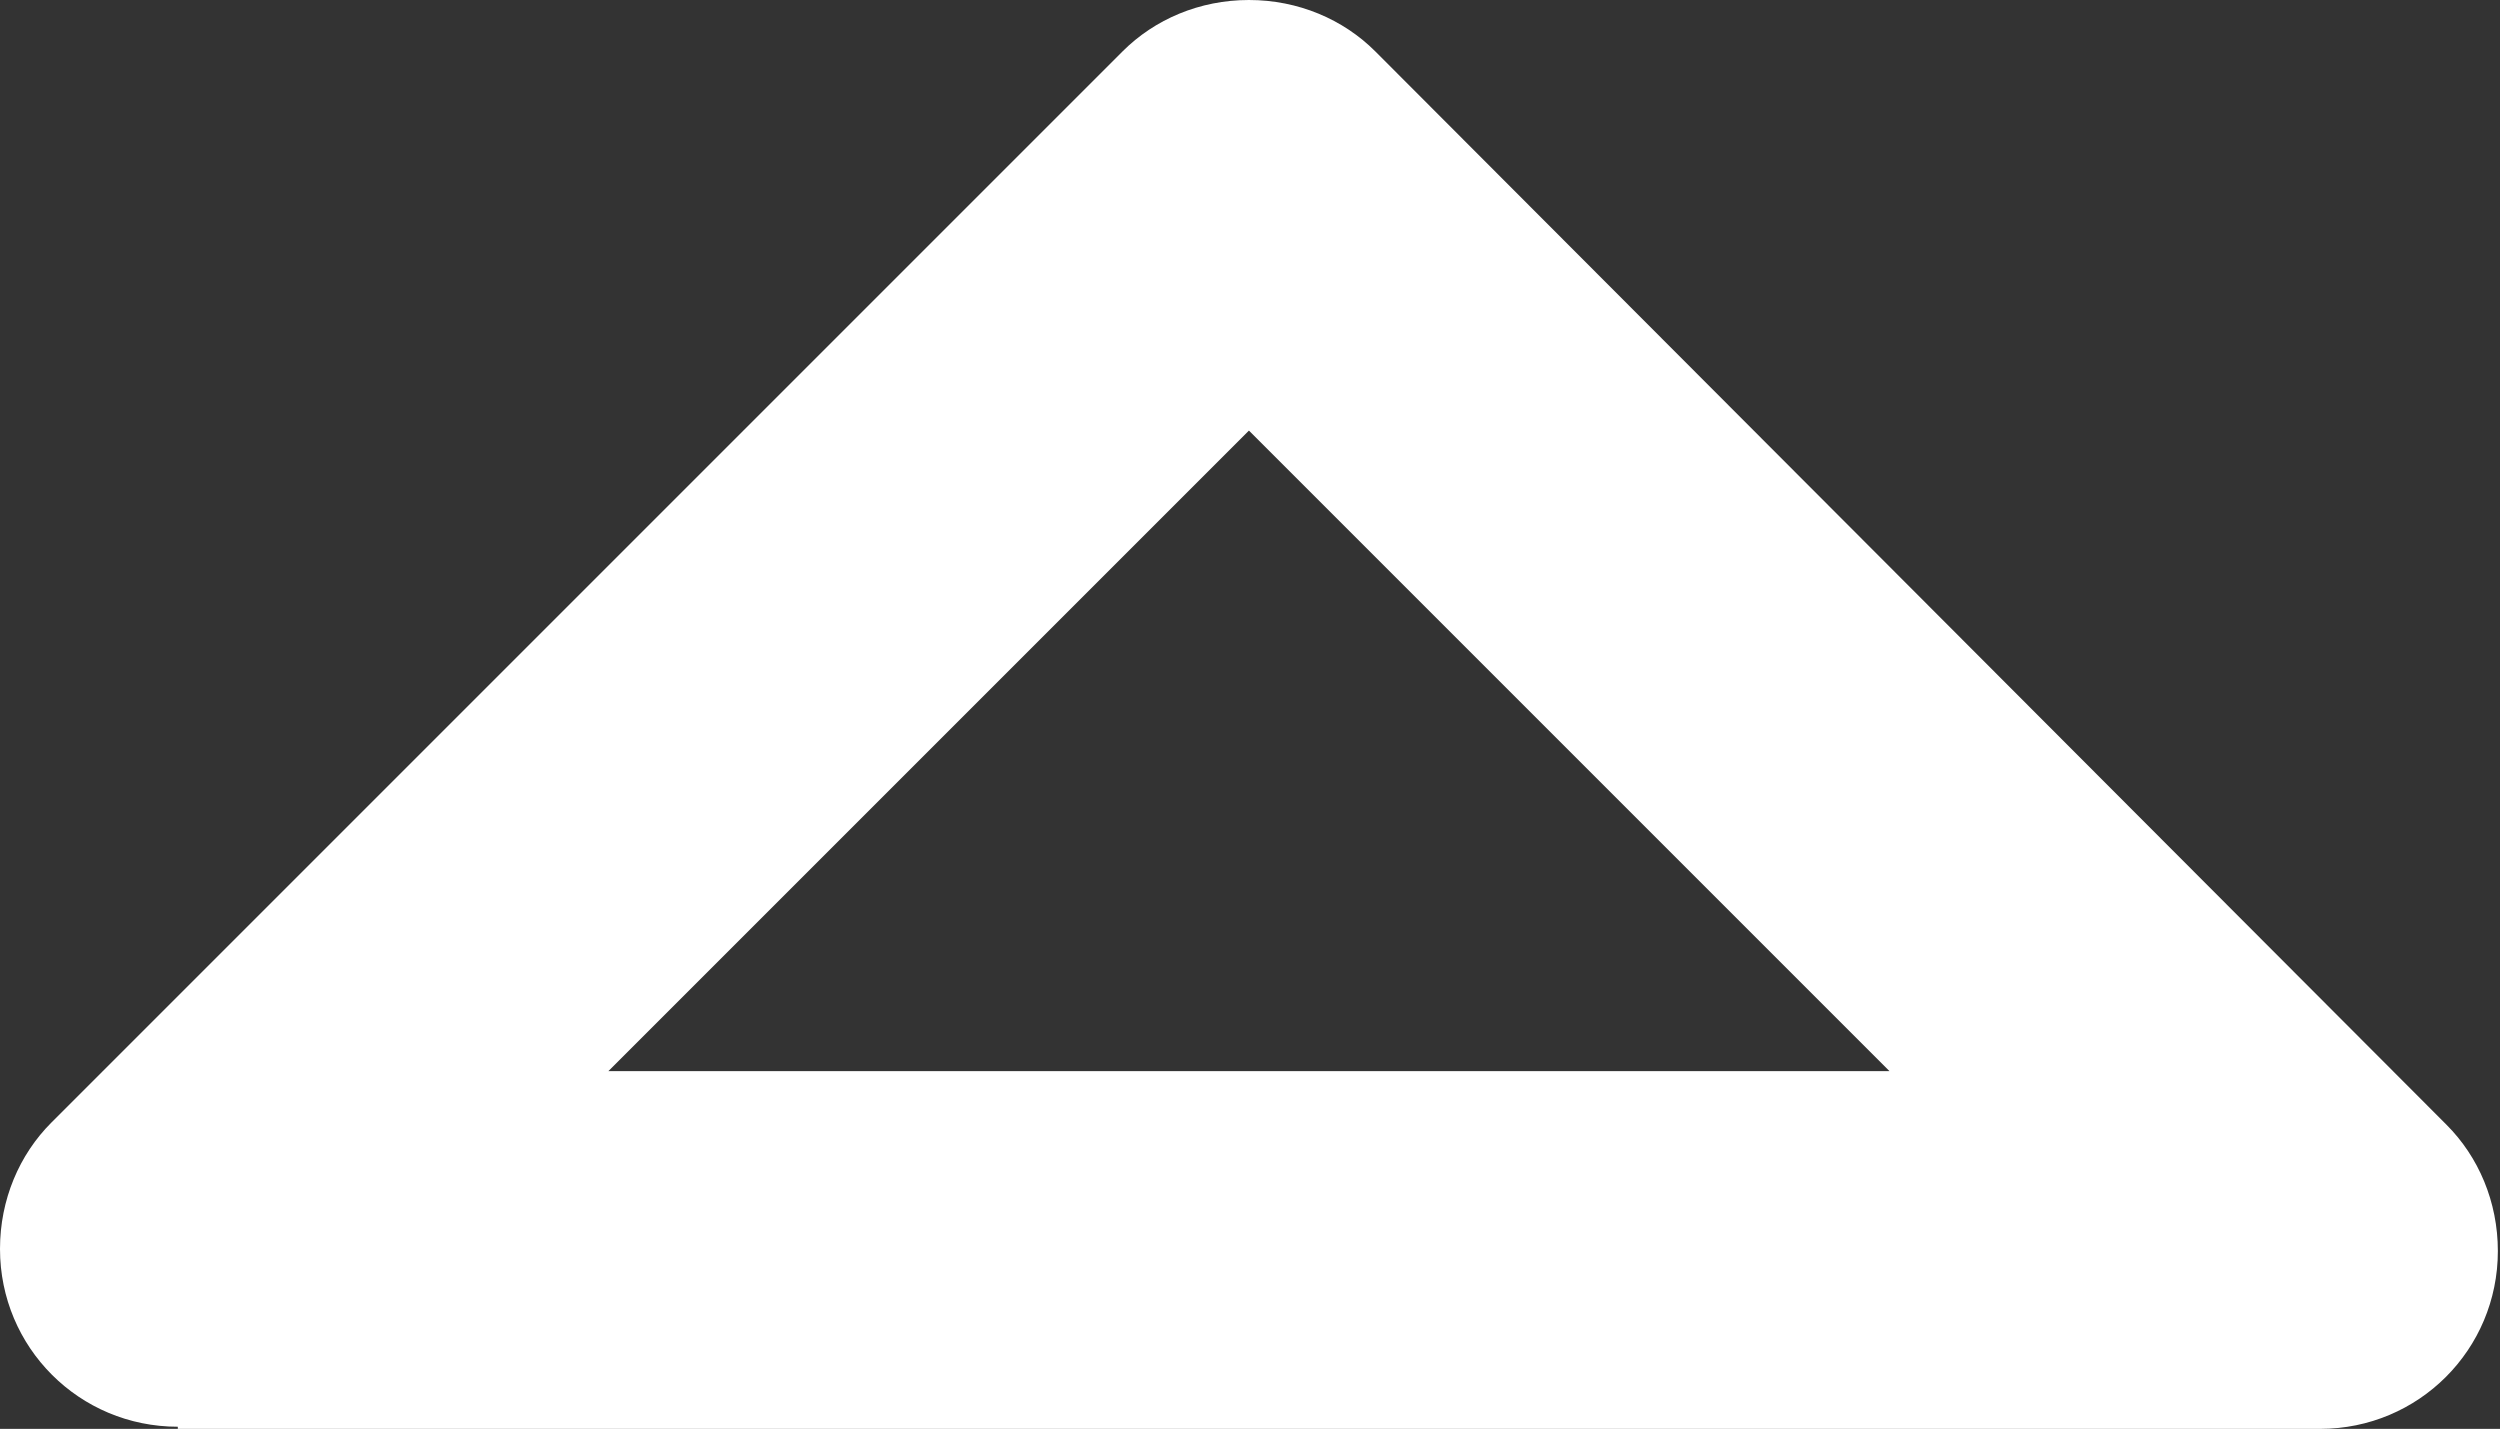 <?xml version="1.0" encoding="UTF-8"?>
<svg id="Layer_2" data-name="Layer 2" xmlns="http://www.w3.org/2000/svg" viewBox="0 0 11.67 6.67">
  <rect x="0" y="0" width="11.67" height="6.67" fill="#333333" stroke="none"/>
  <defs>
    <style>
      .cls-1 {
        fill: #fff;
      }
    </style>
  </defs>
  <g id="Layer_1-2" data-name="Layer 1">
    <path class="cls-1" d="m.83,6.67h10c.46,0,.83-.37.83-.83,0-.23-.09-.44-.24-.59L6.42.24c-.15-.15-.36-.24-.59-.24s-.44.09-.59.24L.24,5.24c-.15.15-.24.36-.24.59,0,.46.37.83.83.83ZM5.83,2.01l2.99,2.99H2.84l2.99-2.99Z"/>
  </g>
</svg>